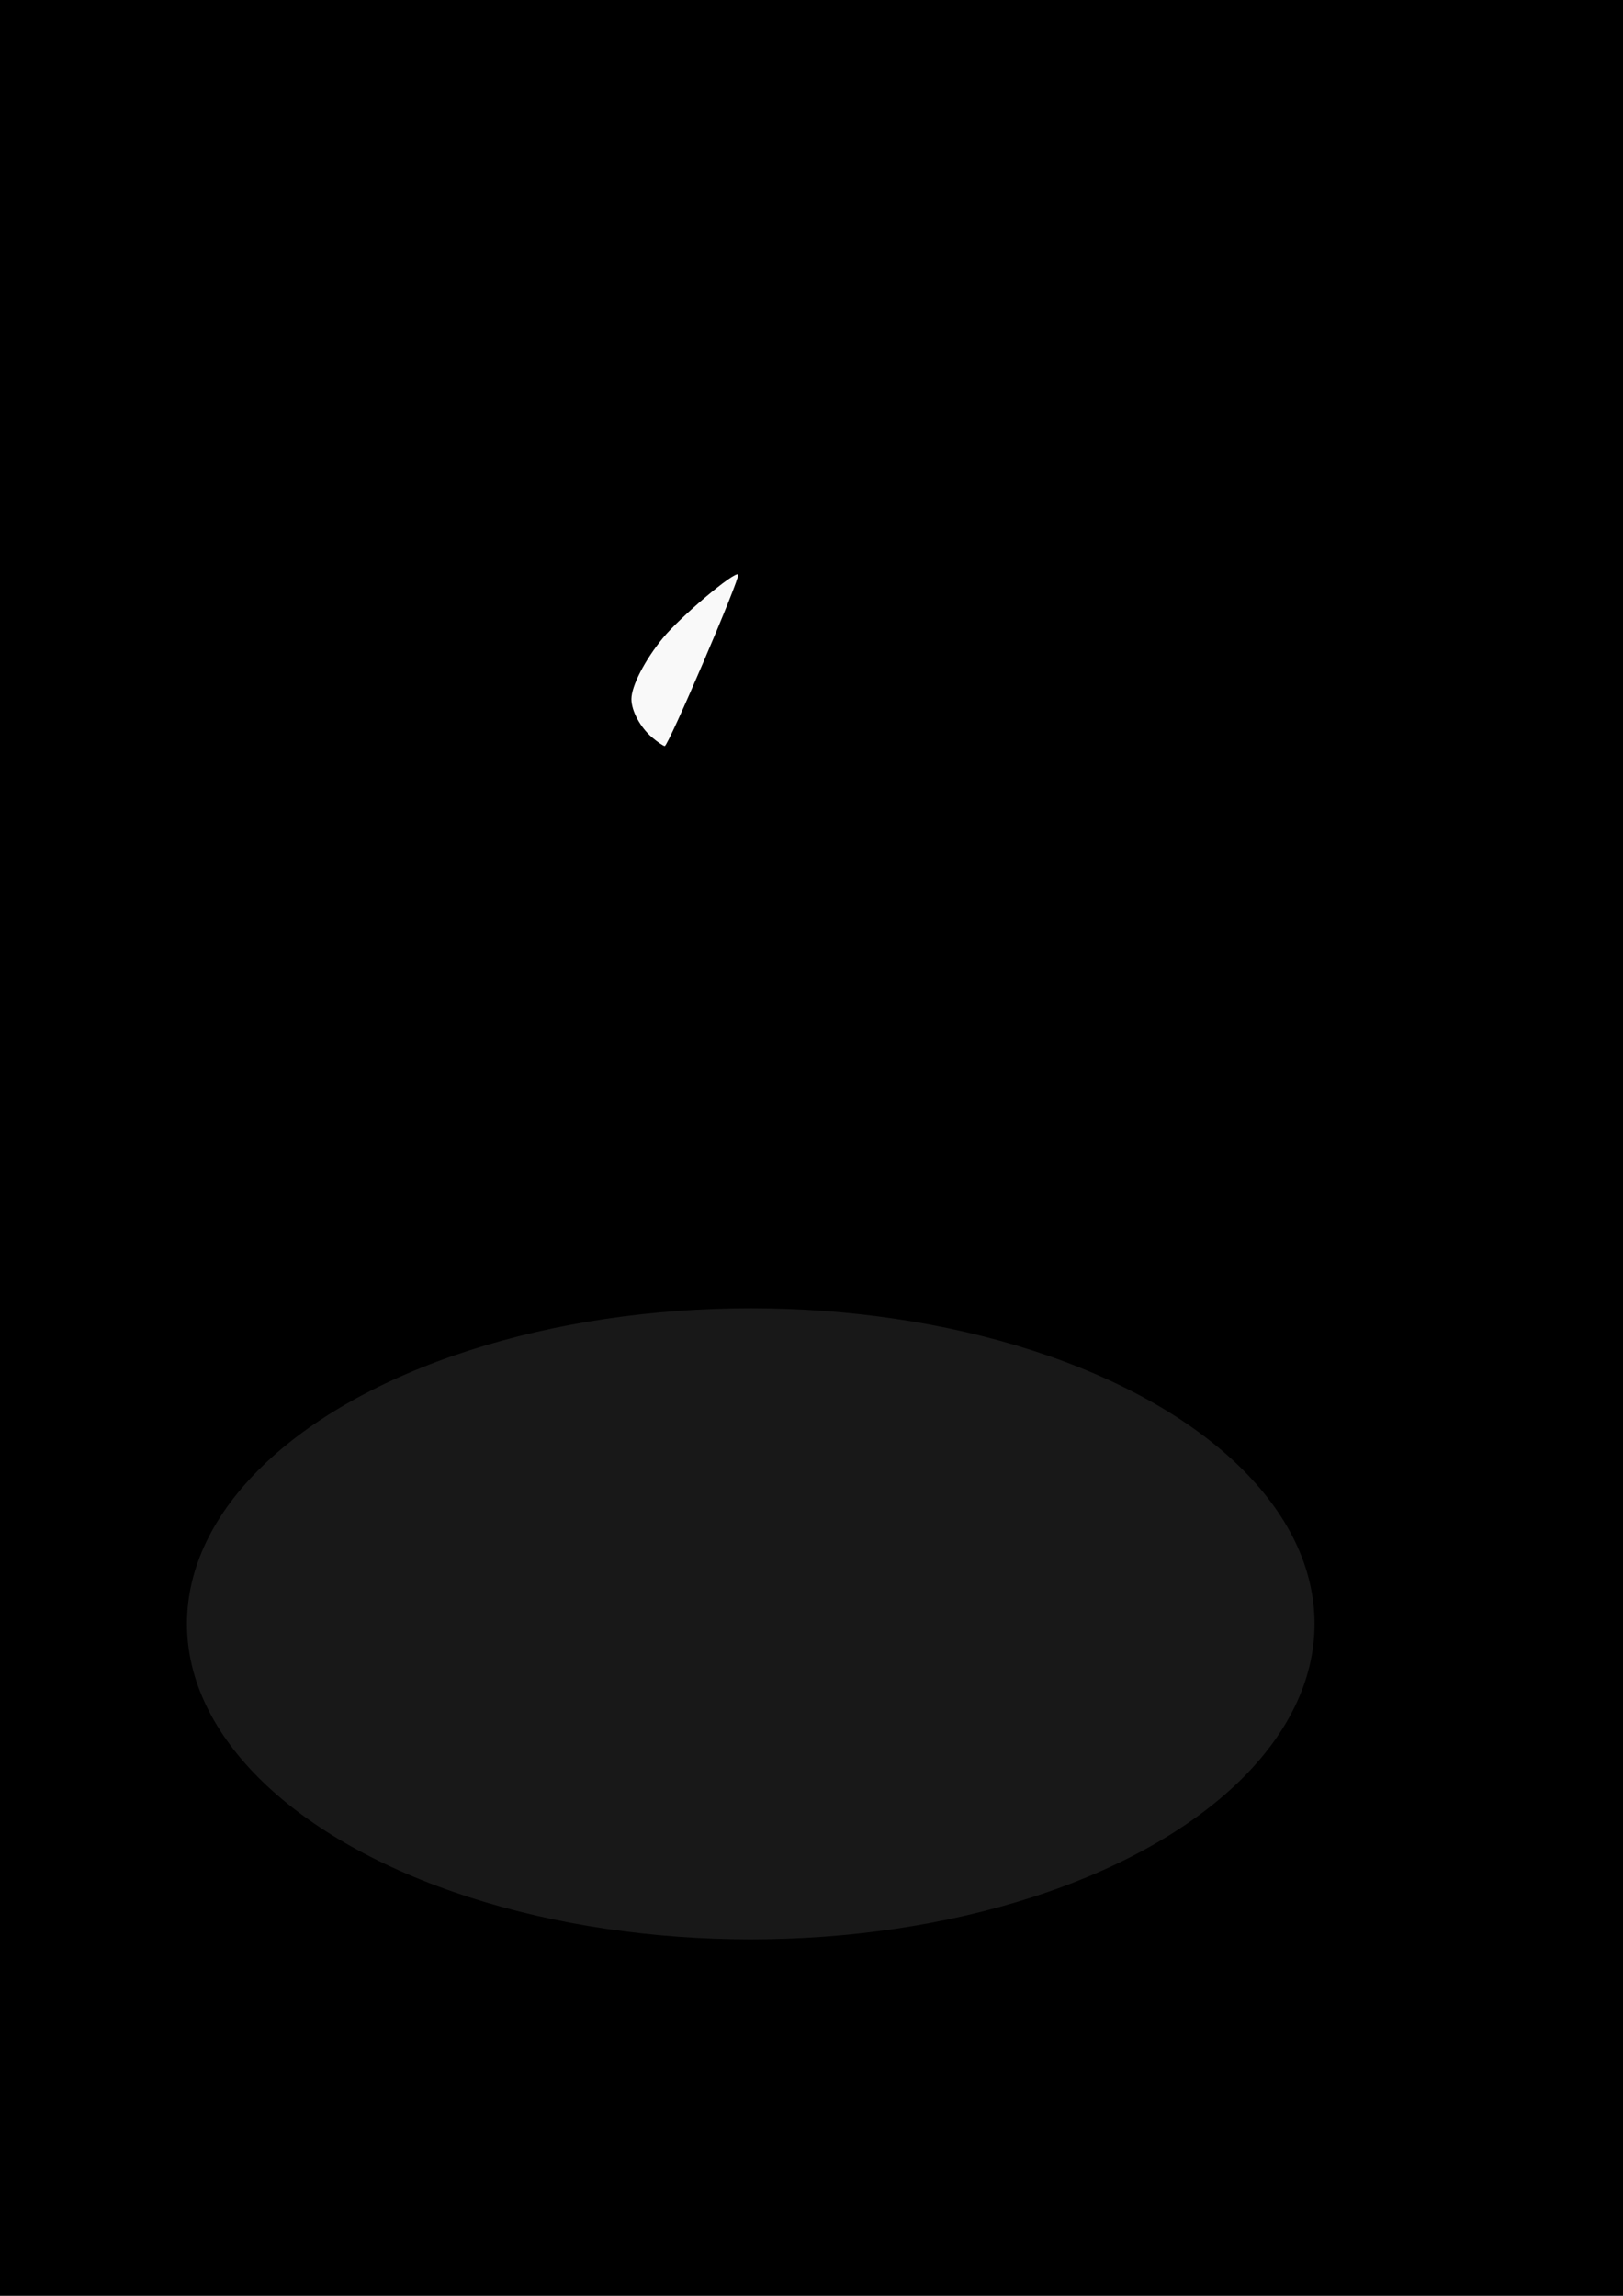 <?xml version="1.0" encoding="UTF-8" standalone="no"?>
<!-- Created with Inkscape (http://www.inkscape.org/) -->

<svg
   xmlns:dc="http://purl.org/dc/elements/1.1/"
   xmlns:cc="http://creativecommons.org/ns#"
   xmlns:rdf="http://www.w3.org/1999/02/22-rdf-syntax-ns#"
   xmlns:svg="http://www.w3.org/2000/svg"
   xmlns="http://www.w3.org/2000/svg"
   xmlns:sodipodi="http://sodipodi.sourceforge.net/DTD/sodipodi-0.dtd"
   xmlns:inkscape="http://www.inkscape.org/namespaces/inkscape"
   width="210mm"
   height="297mm"
   viewBox="0 0 210 297"
   version="1.1"
   id="svg8"
   inkscape:version="0.92.1 r15371"
   sodipodi:docname="R.svg">
  <defs
     id="defs2">
    <filter
       inkscape:collect="always"
       style="color-interpolation-filters:sRGB"
       id="filter889"
       x="-0.14"
       width="1.281"
       y="-0.251"
       height="1.502">
      <feGaussianBlur
         inkscape:collect="always"
         stdDeviation="8.533"
         id="feGaussianBlur891" />
    </filter>
  </defs>
  <sodipodi:namedview
     id="base"
     pagecolor="#ffffff"
     bordercolor="#666666"
     borderopacity="1.0"
     inkscape:pageopacity="0.0"
     inkscape:pageshadow="2"
     inkscape:zoom="0.35"
     inkscape:cx="-82.381411"
     inkscape:cy="663.41558"
     inkscape:document-units="mm"
     inkscape:current-layer="layer1"
     showgrid="false"
     inkscape:window-width="1366"
     inkscape:window-height="705"
     inkscape:window-x="-8"
     inkscape:window-y="-8"
     inkscape:window-maximized="1" />
  <g
     inkscape:label="Layer 1"
     inkscape:groupmode="layer"
     id="layer1">
    <flowRoot
       xml:space="preserve"
       id="flowRoot10"
       style="font-style:normal;font-variant:normal;font-weight:normal;font-stretch:normal;font-size:666.667px;line-height:1.25;font-family:sans-serif;-inkscape-font-specification:'sans-serif, Normal';font-variant-ligatures:normal;font-variant-caps:normal;font-variant-numeric:normal;font-feature-settings:normal;text-align:start;letter-spacing:0px;word-spacing:0px;writing-mode:lr-tb;text-anchor:start;fill:#000000;fill-opacity:1;stroke:none"
       transform="matrix(0.306,0,0,0.428,-15.117,-33.959)"><flowRegion
         id="flowRegion12"
         style="font-style:normal;font-variant:normal;font-weight:normal;font-stretch:normal;font-size:666.667px;font-family:sans-serif;-inkscape-font-specification:'sans-serif, Normal';font-variant-ligatures:normal;font-variant-caps:normal;font-variant-numeric:normal;font-feature-settings:normal;text-align:start;writing-mode:lr-tb;text-anchor:start"><rect
           id="rect14"
           width="740"
           height="1097.143"
           x="42.857"
           y="28.234"
           style="font-style:normal;font-variant:normal;font-weight:normal;font-stretch:normal;font-size:666.667px;font-family:sans-serif;-inkscape-font-specification:'sans-serif, Normal';font-variant-ligatures:normal;font-variant-caps:normal;font-variant-numeric:normal;font-feature-settings:normal;text-align:start;writing-mode:lr-tb;text-anchor:start" /></flowRegion><flowPara
         id="flowPara16"
         style="font-style:italic;font-variant:normal;font-weight:normal;font-stretch:normal;font-size:666.667px;font-family:Cambria;-inkscape-font-specification:'Cambria, Italic';font-variant-ligatures:normal;font-variant-caps:normal;font-variant-numeric:normal;font-feature-settings:normal;text-align:start;writing-mode:lr-tb;text-anchor:start"> R</flowPara></flowRoot>    <path
       style="opacity:1;fill:#f9f9f9;fill-opacity:1;fill-rule:nonzero;stroke:none;stroke-width:1.351;stroke-miterlimit:4;stroke-dasharray:0, 14.86;stroke-dashoffset:0;stroke-opacity:1"
       d="m 84.373,95.398 c -1.513,-1.278 -2.675,-3.431 -2.675,-4.957 0,-1.688 1.733,-5.051 4.07,-7.898 2.276,-2.773 9.293,-8.695 9.744,-8.225 0.326,0.34 -9.038,22.217 -9.502,22.197 -0.182,-0.008 -0.92,-0.511 -1.638,-1.118 z"
       id="path20"
       inkscape:connector-curvature="0" />
    <ellipse
       style="opacity:0.315;fill:#f9f9f9;fill-opacity:1;fill-rule:nonzero;stroke:none;stroke-width:0.572;stroke-miterlimit:4;stroke-dasharray:0, 6.287;stroke-dashoffset:0;stroke-opacity:1;filter:url(#filter889)"
       id="path22"
       cx="97.14"
       cy="210.065"
       rx="72.949"
       ry="40.821" />
  </g>
</svg>
